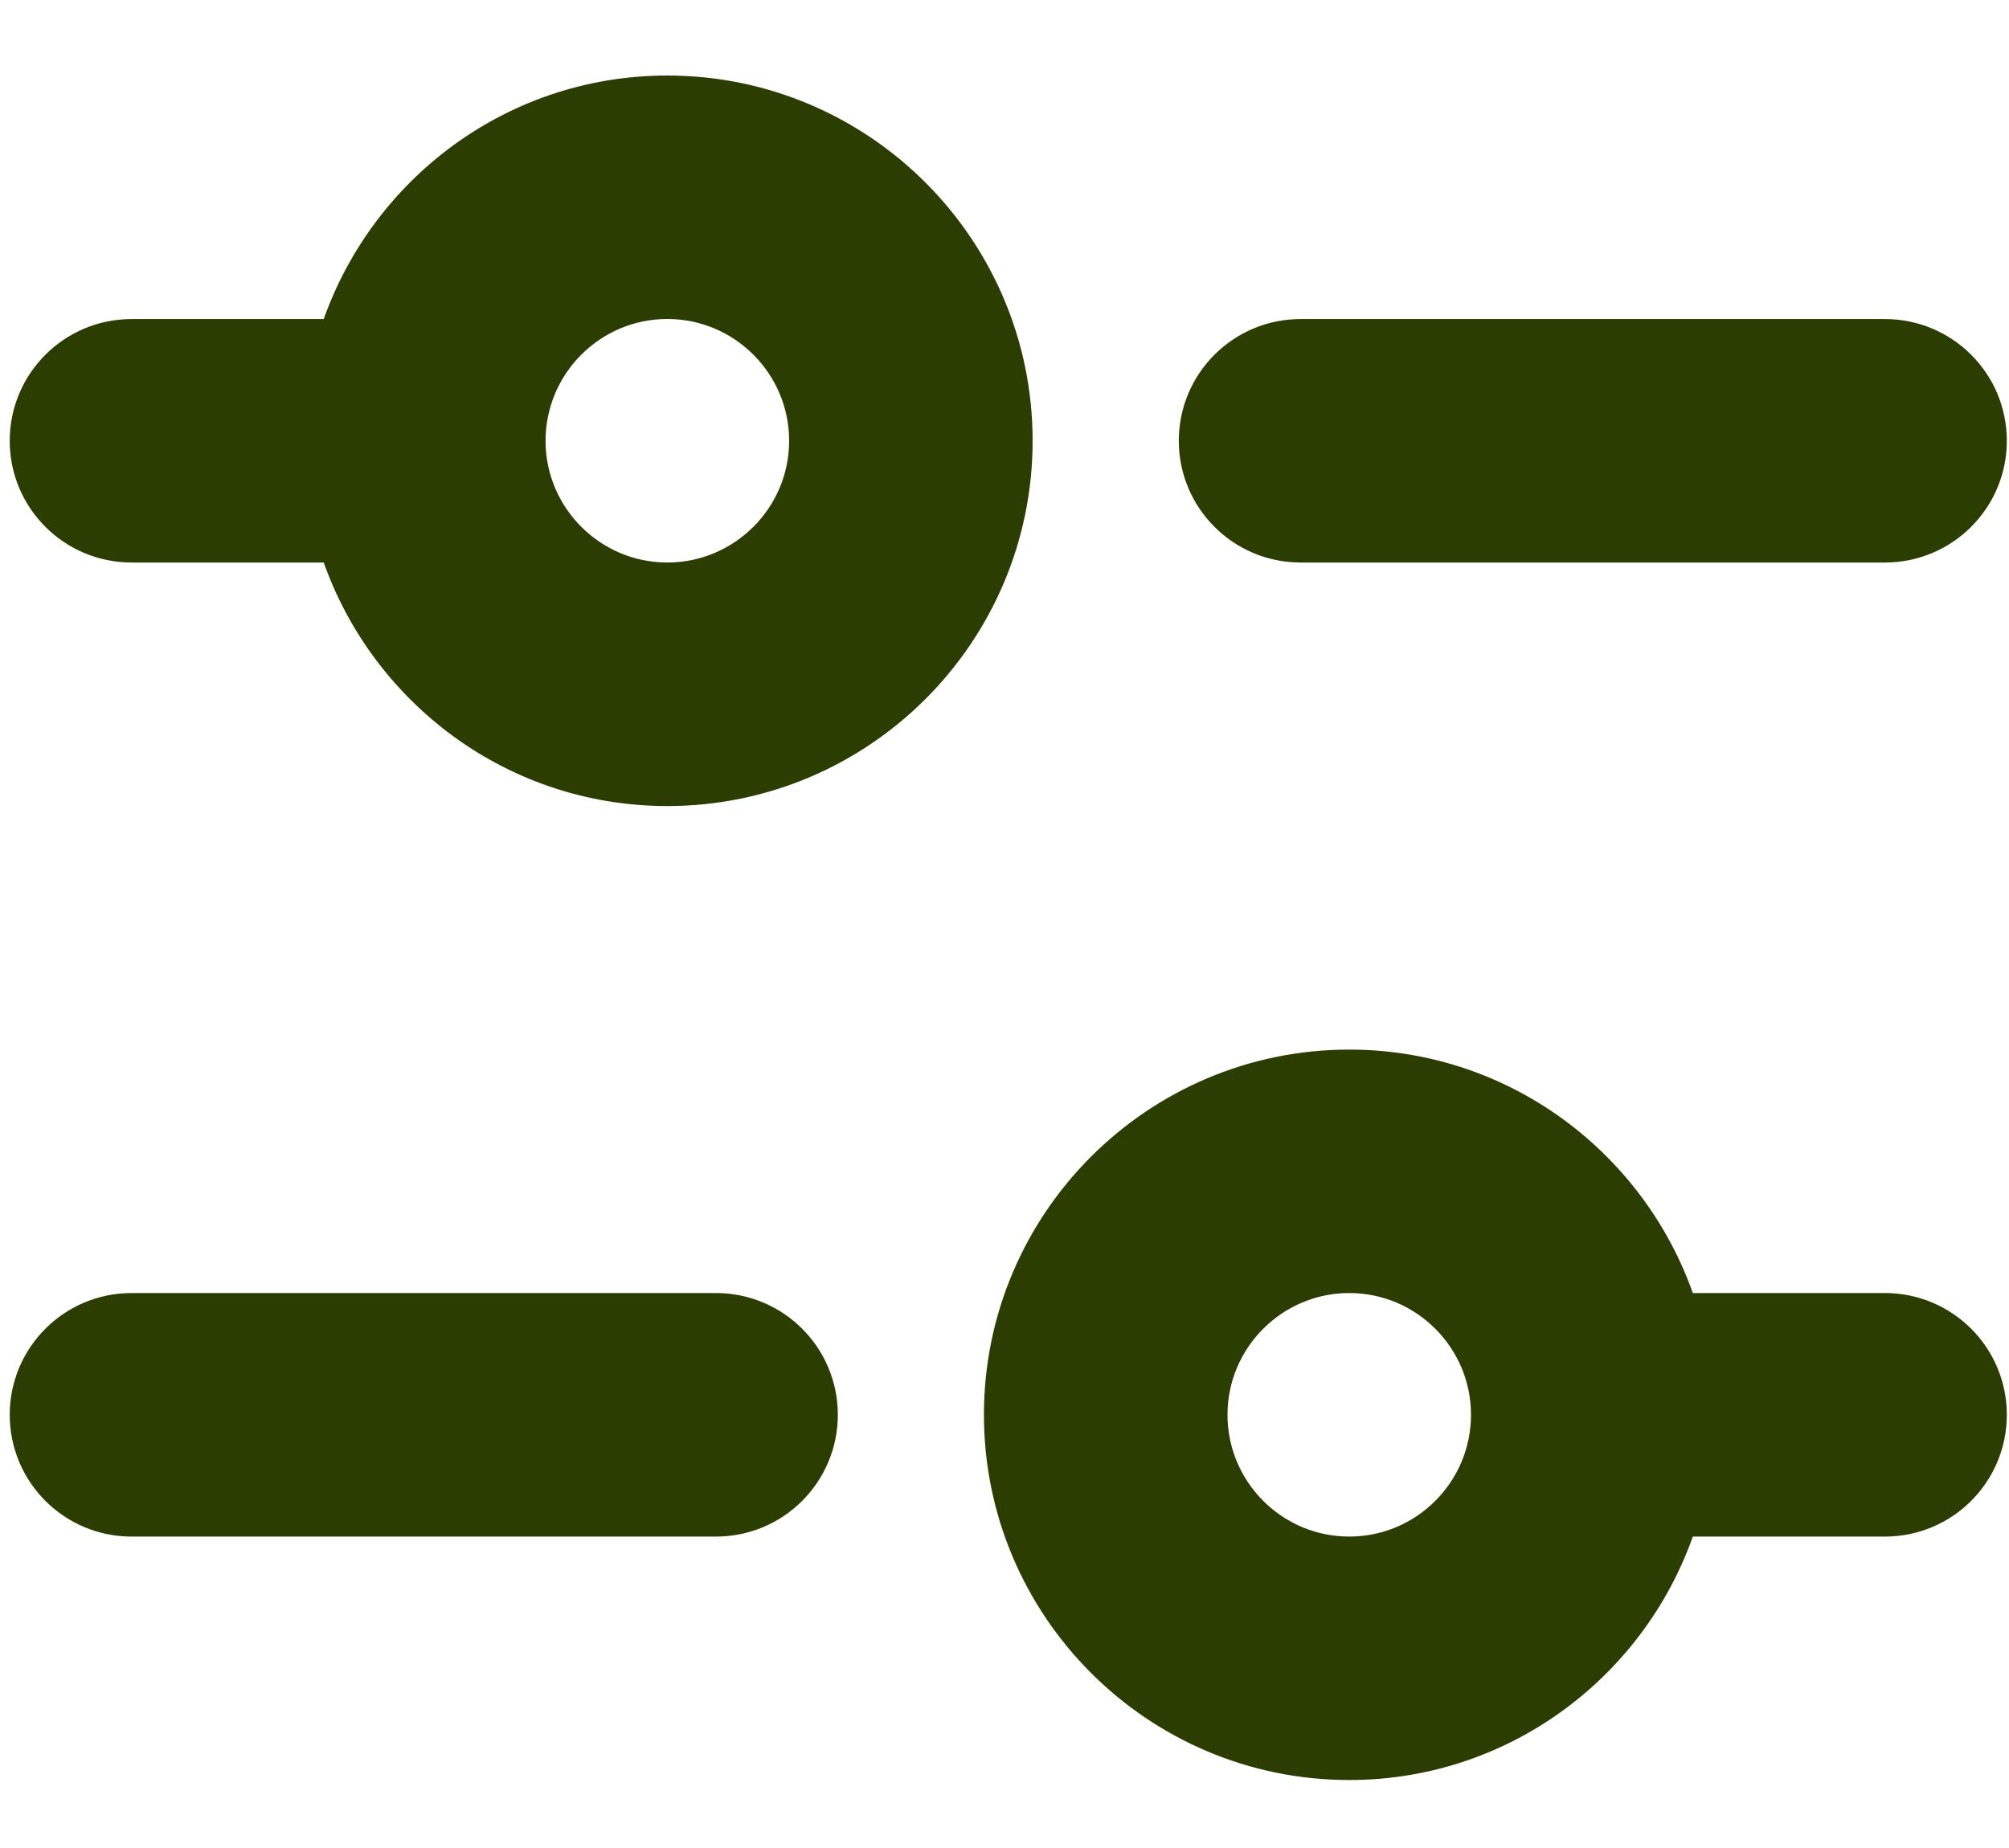 <svg width="25" height="23" viewBox="0 0 25 23" fill="none" xmlns="http://www.w3.org/2000/svg">
<path d="M8.304 1.243C6.385 1.243 4.772 2.526 4.248 4.274H1.637C0.967 4.274 0.424 4.817 0.424 5.486C0.424 6.155 0.967 6.698 1.637 6.698H4.248C4.772 8.446 6.385 9.729 8.304 9.729C10.644 9.729 12.547 7.826 12.547 5.486C12.547 3.146 10.644 1.243 8.304 1.243ZM8.304 7.304C7.302 7.304 6.486 6.488 6.486 5.486C6.486 4.483 7.302 3.667 8.304 3.667C9.307 3.667 10.123 4.483 10.123 5.486C10.123 6.488 9.307 7.304 8.304 7.304ZM16.184 4.274C15.515 4.274 14.972 4.817 14.972 5.486C14.972 6.155 15.515 6.698 16.184 6.698H23.457C24.127 6.698 24.67 6.155 24.67 5.486C24.67 4.817 24.127 4.274 23.457 4.274H16.184ZM23.457 16.396H20.846C20.323 14.649 18.709 13.366 16.79 13.366C14.45 13.366 12.547 15.269 12.547 17.608C12.547 19.948 14.45 21.851 16.79 21.851C18.709 21.851 20.323 20.568 20.846 18.821H23.457C24.127 18.821 24.67 18.278 24.67 17.608C24.67 16.939 24.127 16.396 23.457 16.396ZM16.79 19.427C15.788 19.427 14.972 18.611 14.972 17.608C14.972 16.606 15.788 15.79 16.79 15.79C17.793 15.79 18.608 16.606 18.608 17.608C18.608 18.611 17.793 19.427 16.79 19.427ZM8.91 18.821C9.58 18.821 10.123 18.278 10.123 17.608C10.123 16.939 9.58 16.396 8.91 16.396H1.637C0.967 16.396 0.424 16.939 0.424 17.608C0.424 18.278 0.967 18.821 1.637 18.821H8.91Z" fill="#2C3D02" stroke="#2C3D02" stroke-width="0.606"/>
</svg>
